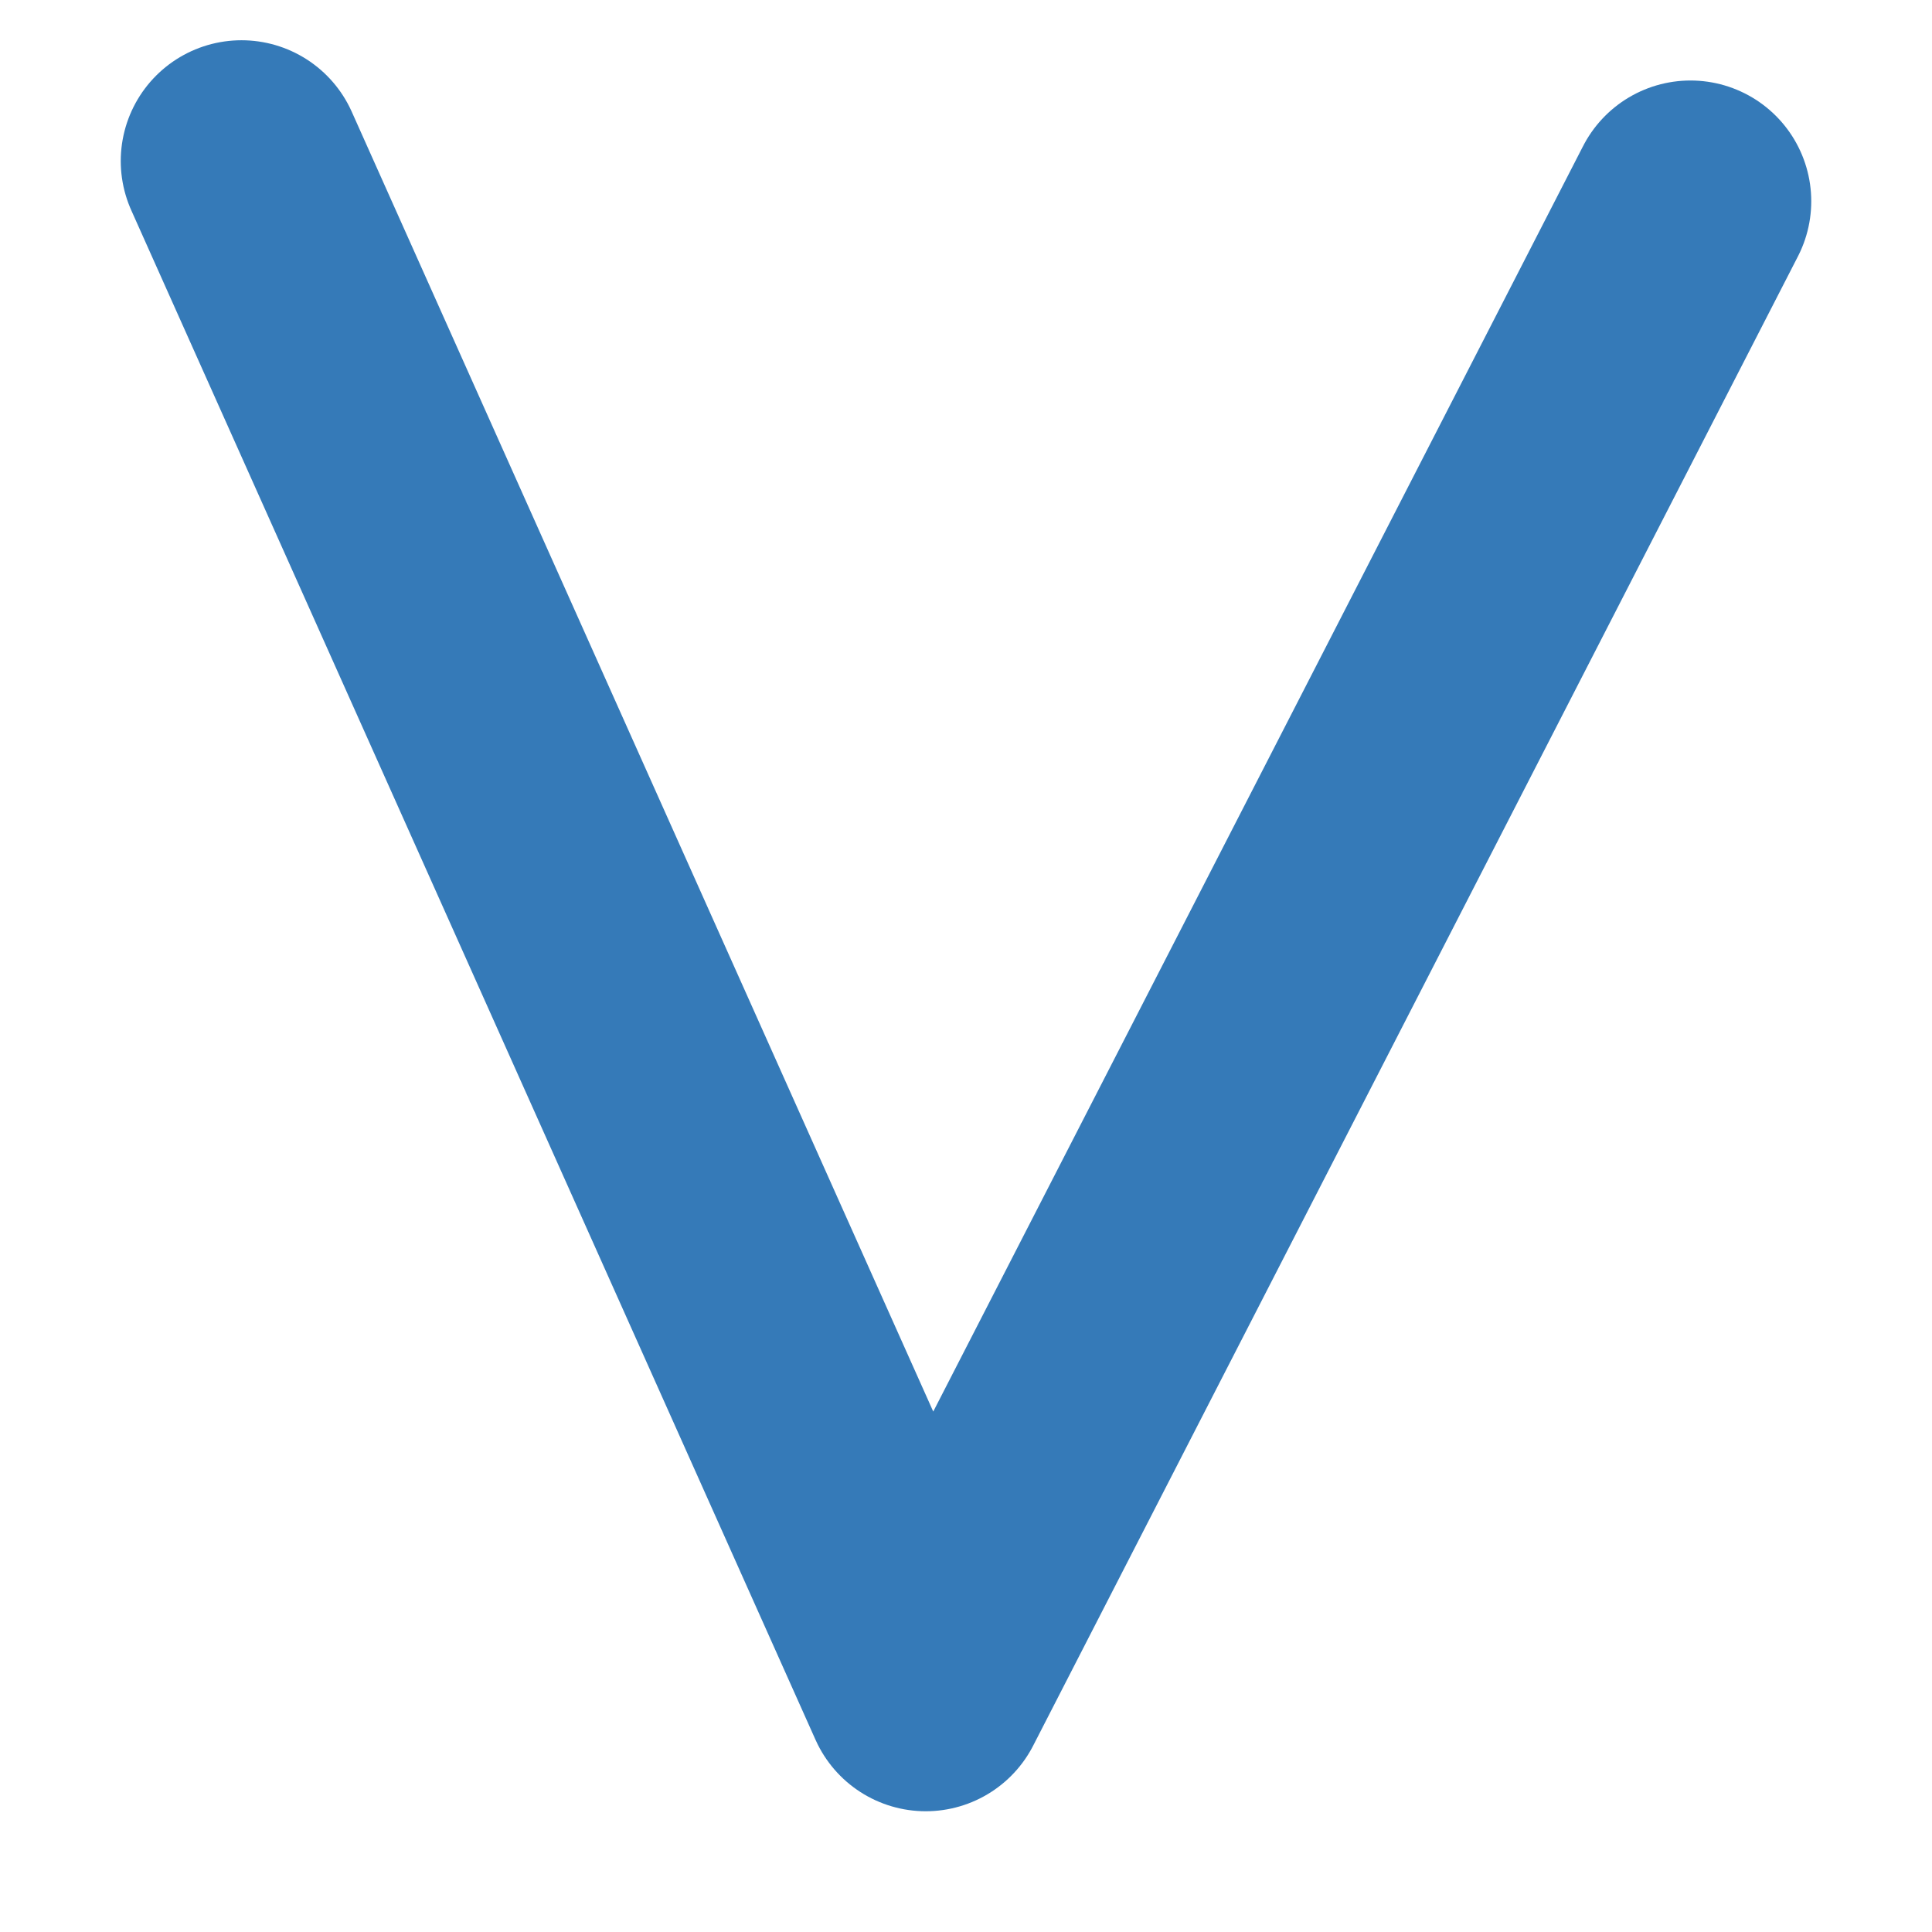 <svg width="24" height="24" viewBox="0 0 24 24" fill="none" xmlns="http://www.w3.org/2000/svg">
<path d="M21 2.5L11.5 21L3 2" stroke="#357ab8" stroke-width="3" stroke-linecap="round" stroke-linejoin="round"/>
</svg>

